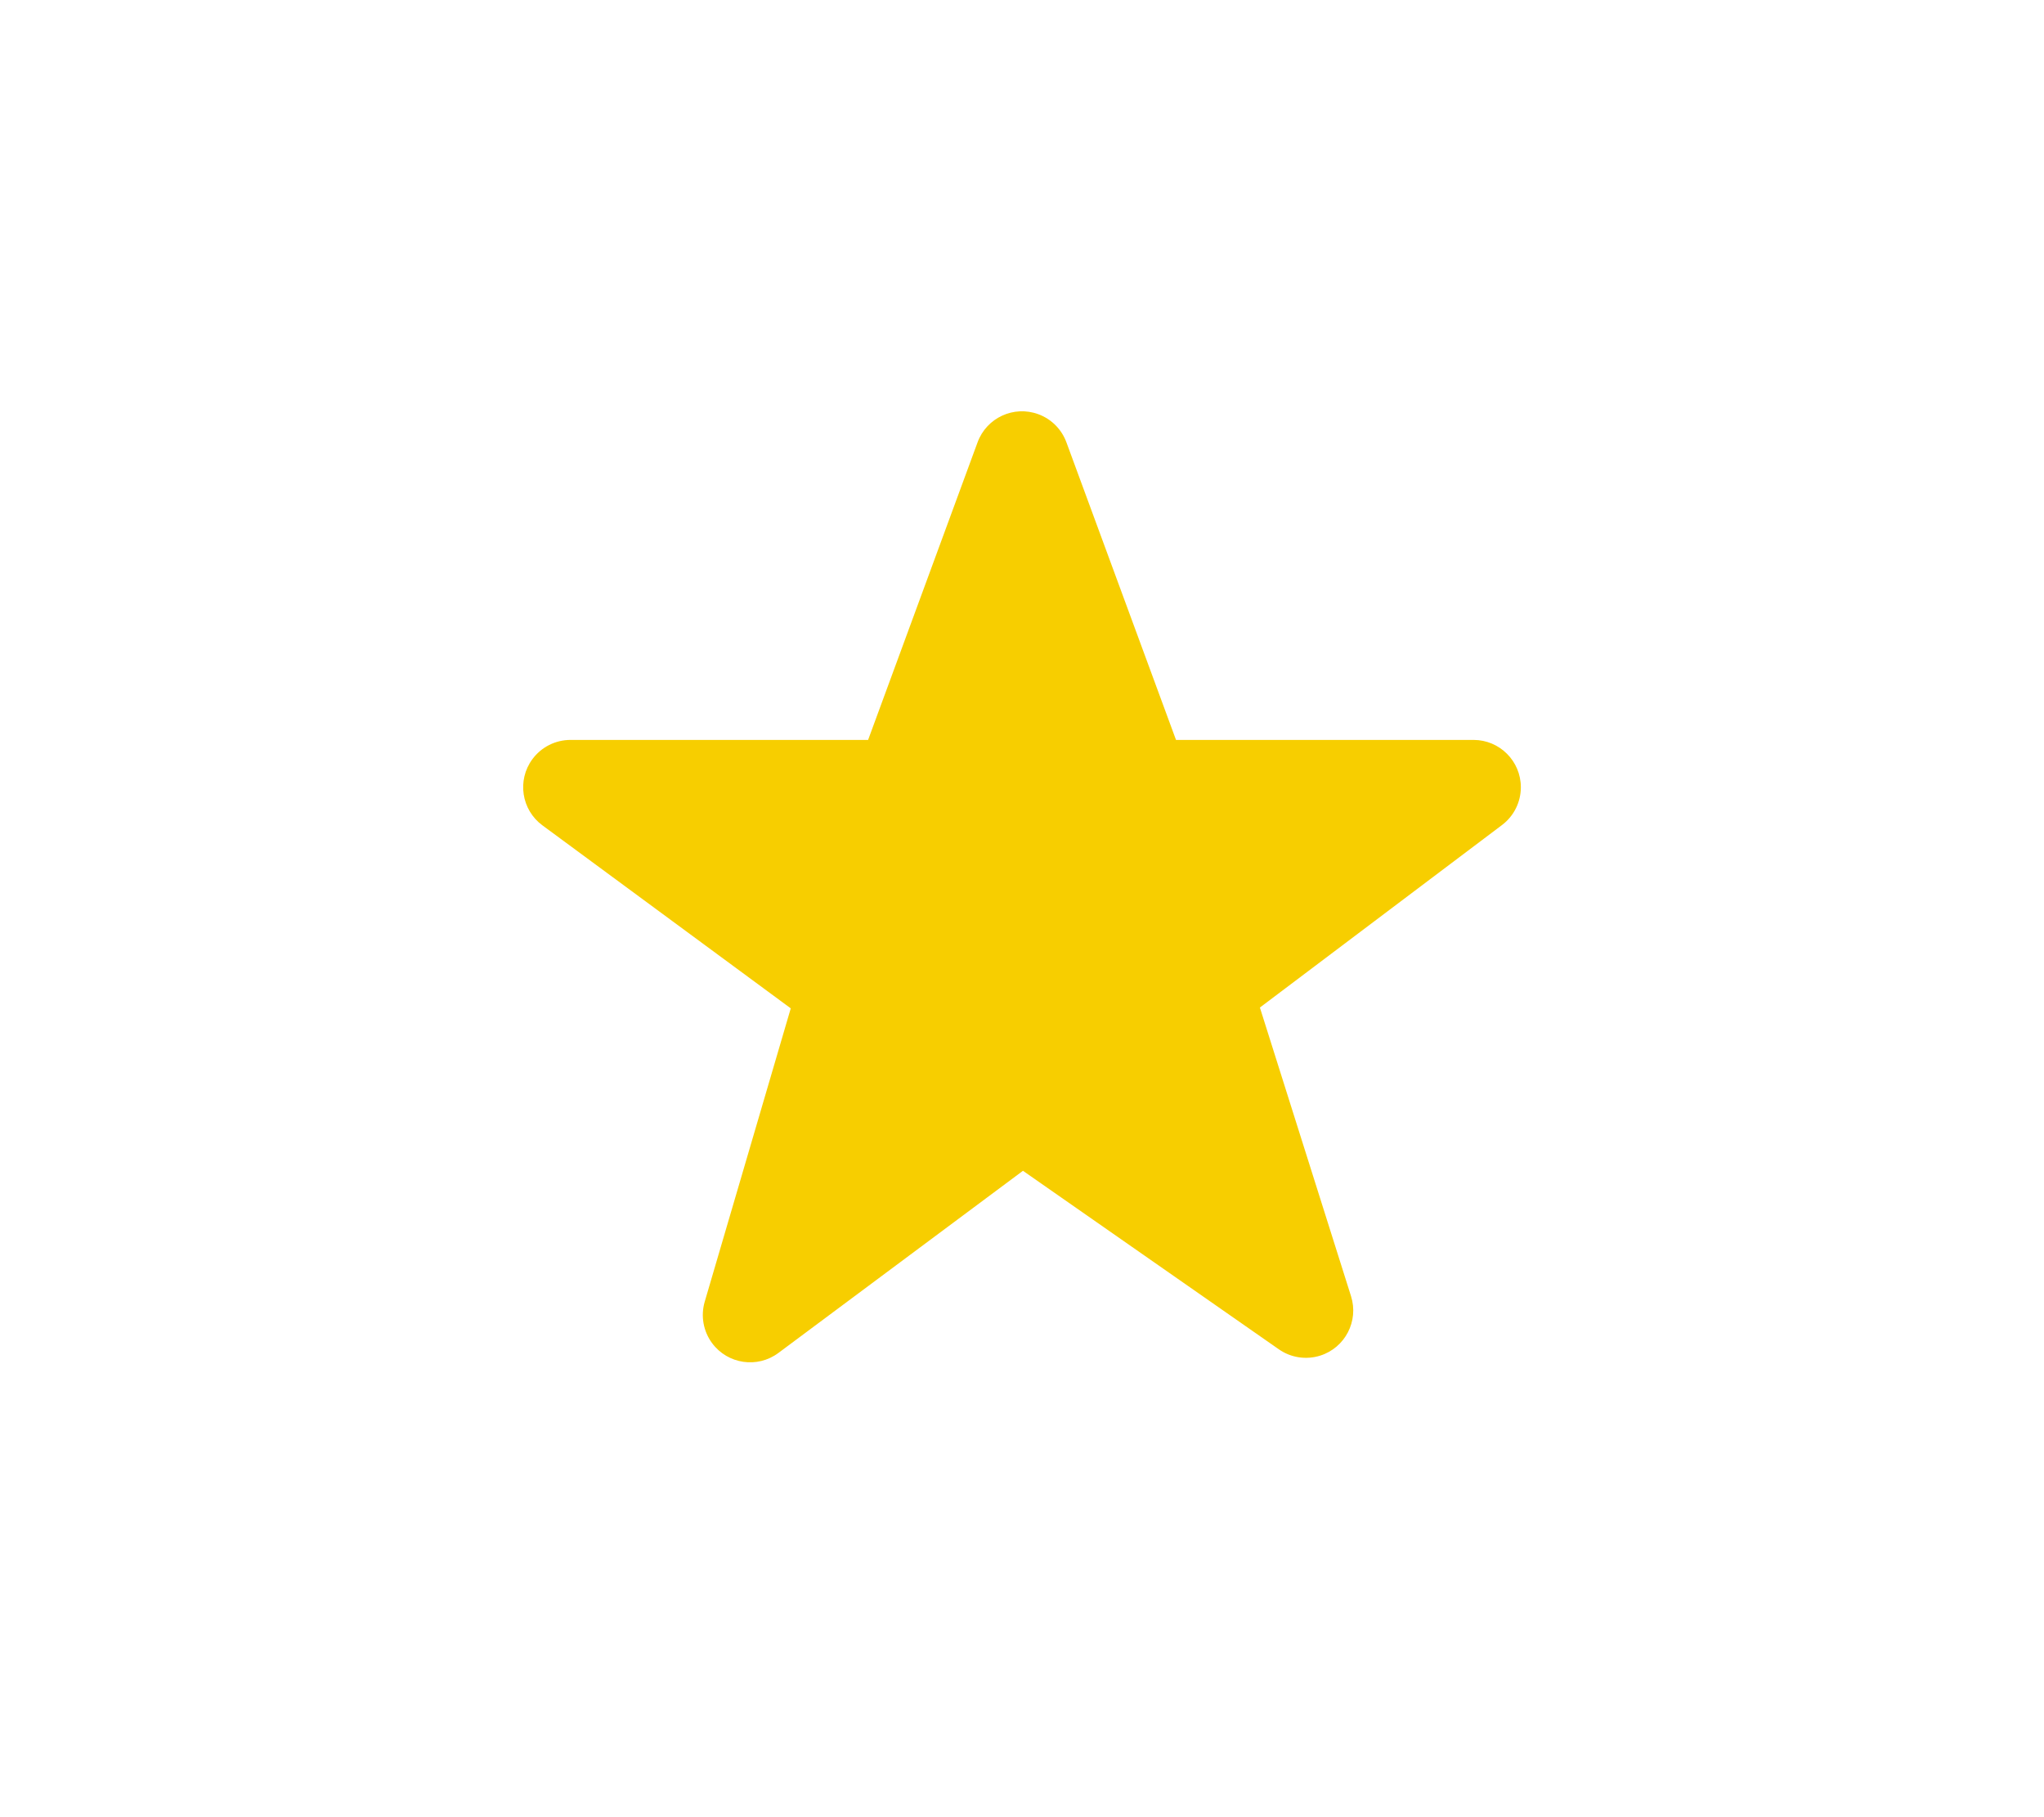 <?xml version="1.0" encoding="UTF-8"?>
<svg viewBox="0 0 144 128" version="1.1" xmlns="http://www.w3.org/2000/svg" xmlns:xlink="http://www.w3.org/1999/xlink">
    <!-- Generator: Sketch 63.1 (92452) - https://sketch.com -->
    <title>star_new</title>
    <desc>Created with Sketch.</desc>
    <defs>
        <path d="M75.127,31.152 L82.85,52.119 L82.85,52.119 L103.81,52.119 C105.651,52.119 107.144,53.612 107.144,55.452 C107.144,56.499 106.652,57.485 105.817,58.114 L88.76,70.97 L88.76,70.97 L95.181,91.306 C95.735,93.062 94.761,94.934 93.006,95.489 C92.019,95.8 90.944,95.636 90.095,95.044 L72.068,82.469 L72.068,82.469 L54.838,95.3 C53.361,96.399 51.273,96.093 50.173,94.617 C49.548,93.777 49.354,92.692 49.648,91.688 L55.709,71.027 L55.709,71.027 L38.213,58.136 C36.731,57.044 36.415,54.957 37.507,53.475 C38.135,52.623 39.131,52.119 40.19,52.119 L61.158,52.119 L61.158,52.119 L68.871,31.154 C69.506,29.426 71.422,28.541 73.15,29.176 C74.067,29.513 74.789,30.236 75.127,31.152 Z" id="path-1"></path>
    </defs>
    <g id="star_new" stroke="none" stroke-width="1" fill="none" fill-rule="evenodd">
        <mask id="mask-2" fill="white">
            <use xlink:href="#path-1"></use>
        </mask>
        <use id="Stroke-161-Copy-2" fill="#F7CE00" opacity="1" fill-rule="nonzero" xlink:href="#path-1"></use>
    </g>
</svg>